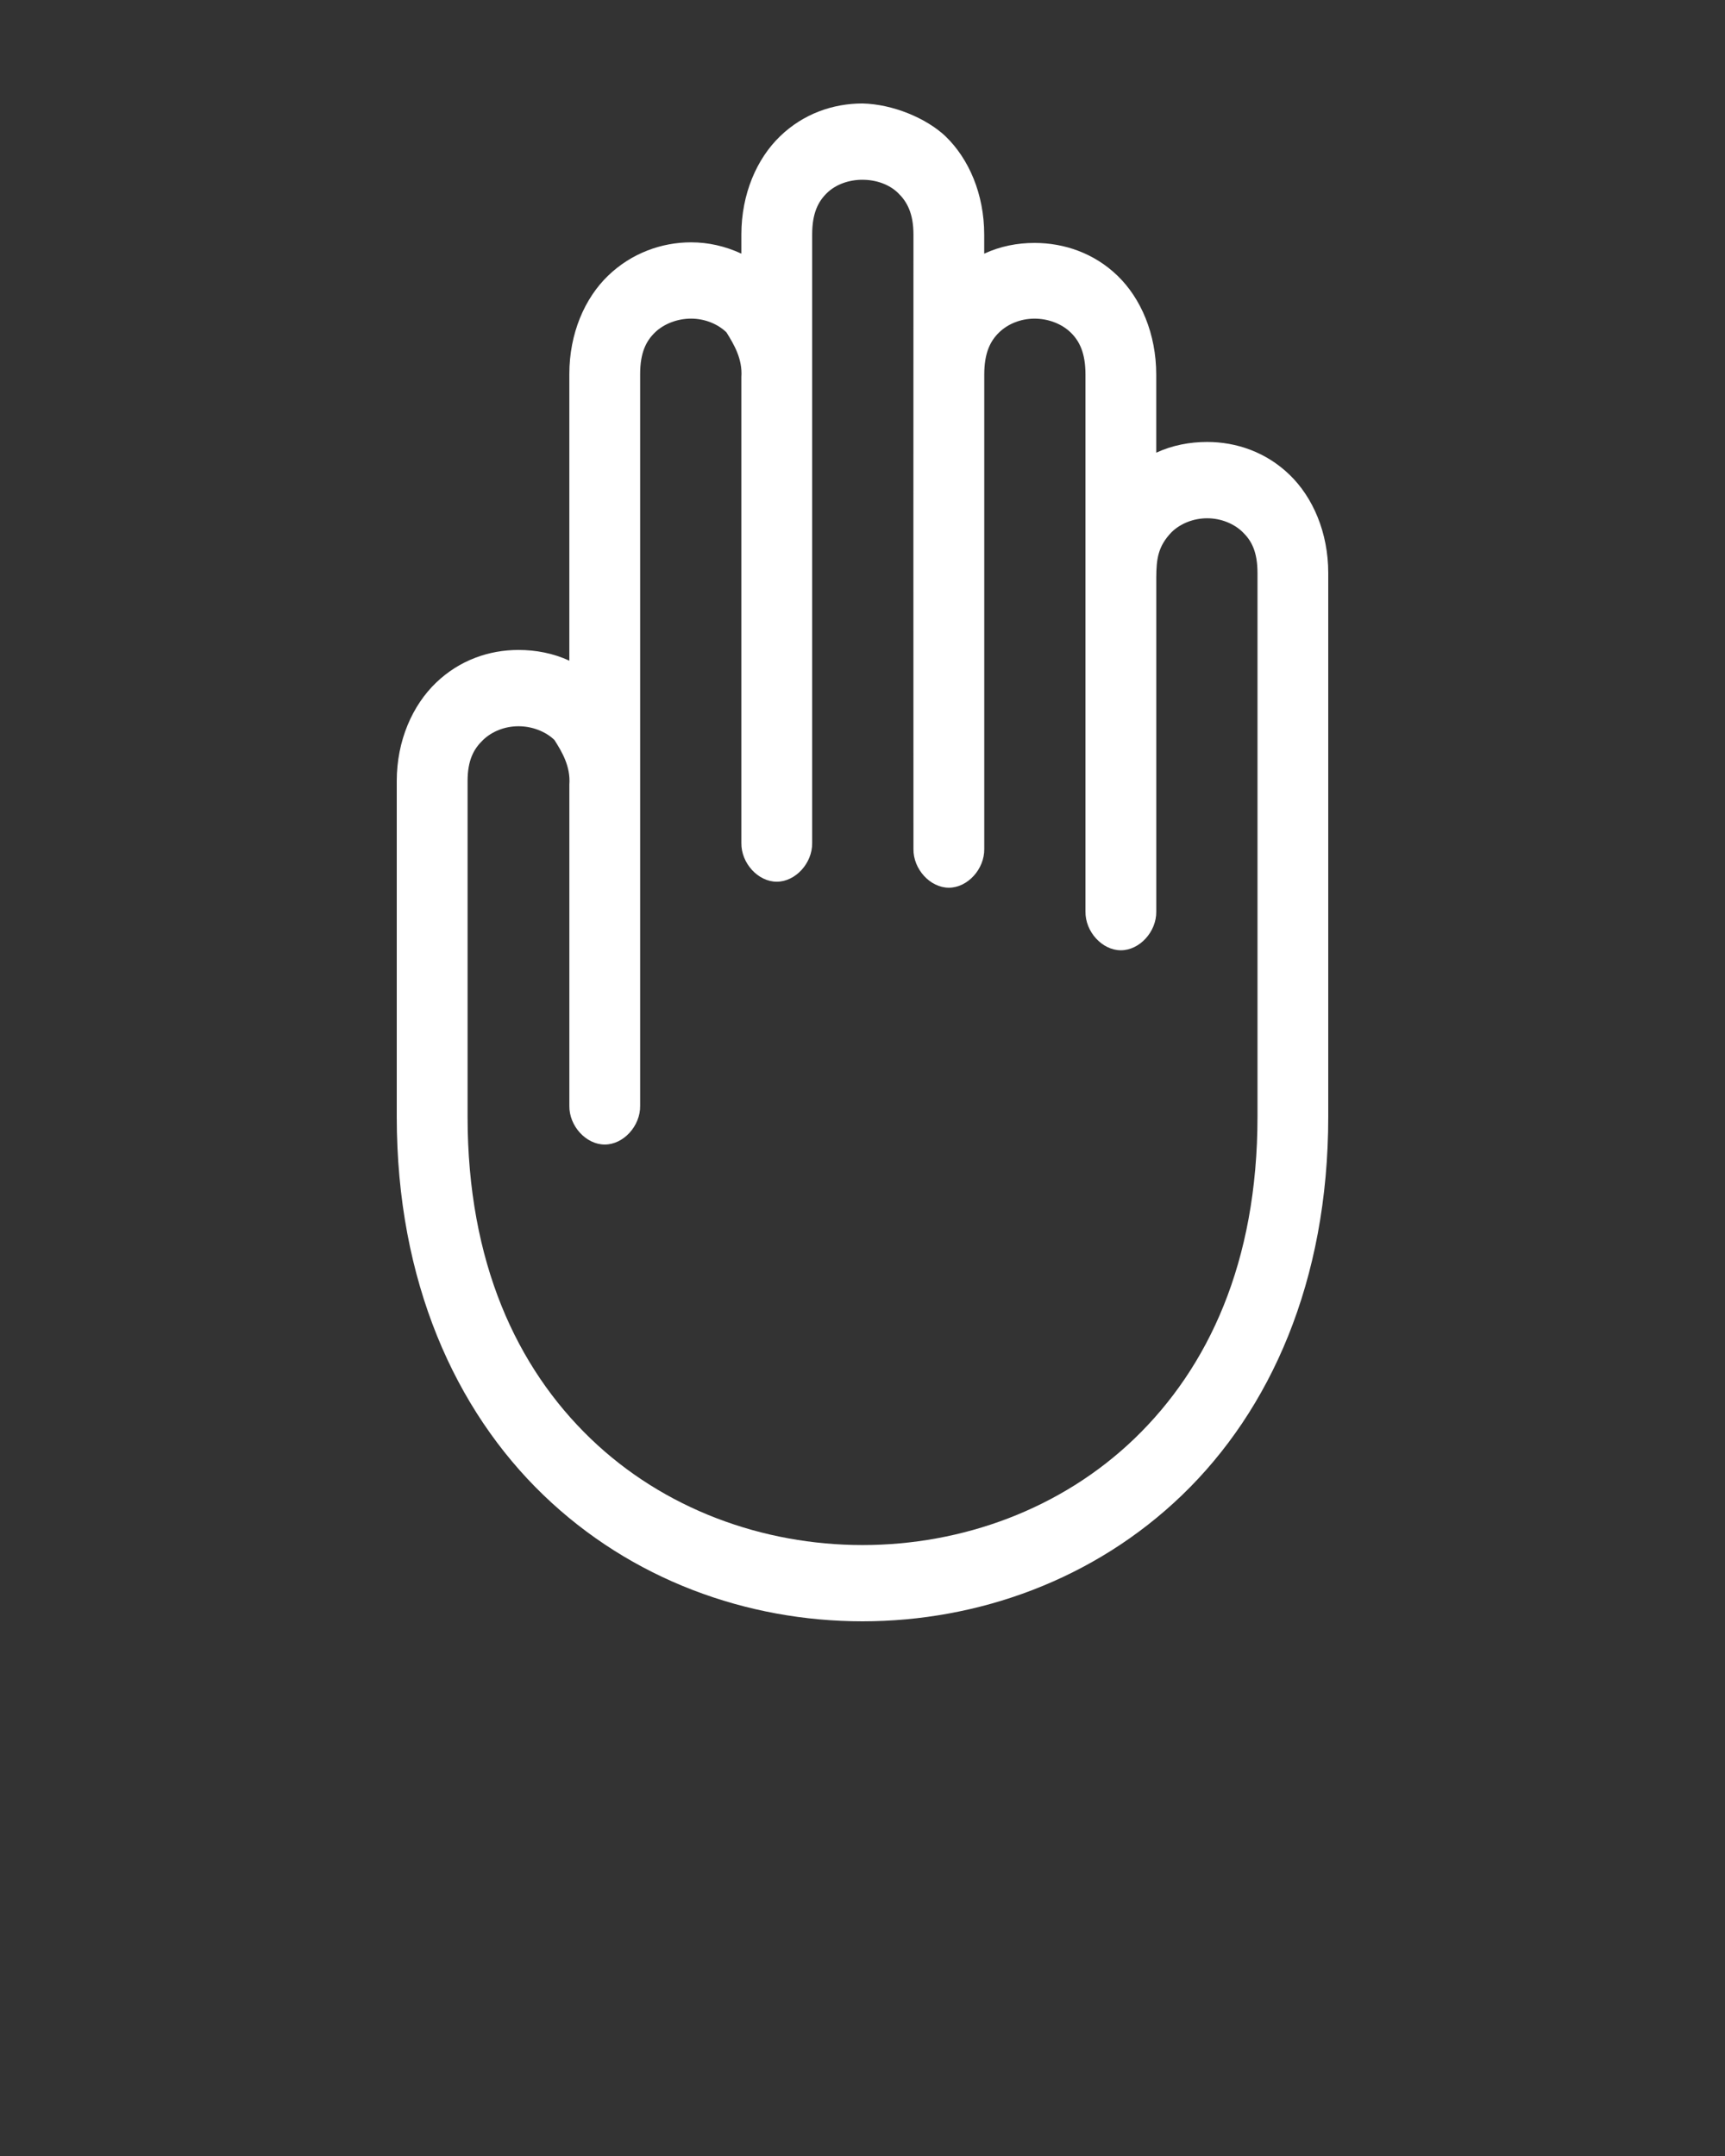 <svg xmlns:dc="http://purl.org/dc/elements/1.1/" xmlns:cc="http://creativecommons.org/ns#" xmlns:rdf="http://www.w3.org/1999/02/22-rdf-syntax-ns#" xmlns:svg="http://www.w3.org/2000/svg" xmlns="http://www.w3.org/2000/svg" xmlns:sodipodi="http://sodipodi.sourceforge.net/DTD/sodipodi-0.dtd" xmlns:inkscape="http://www.inkscape.org/namespaces/inkscape" version="1.1" x="0px" y="0px" viewBox="0 0 100 125"><rect x="0" y="0" width="100" height="125" fill="#333333" stroke="none"/><g transform="translate(0,-952.362)"><path d="m 54.81,960.262 c 1.356,1.308 2.245,3.35 2.245,5.701 l 0,1.106 c 0.935,-0.433 1.922,-0.622 2.918,-0.622 1.71,0 3.451,0.587 4.81,1.9 1.359,1.314 2.245,3.376 2.245,5.735 l 0,4.526 c 0.935,-0.433 1.954,-0.622 2.95,-0.622 1.705,0 3.422,0.592 4.778,1.9 C 76.111,981.195 77,983.237 77,985.588 l 0,31.51 c 0,9.569 -3.367,17.022 -8.466,21.939 -5.099,4.917 -11.84,7.325 -18.534,7.325 -6.695,0 -13.404,-2.408 -18.502,-7.325 C 26.399,1034.12 23,1026.667 23,1017.098 l 0,-19.452 c 0,-2.353 0.917,-4.394 2.277,-5.701 1.36,-1.307 3.07,-1.9 4.778,-1.9 0.998,0 2.014,0.189 2.95,0.622 l 0,-16.619 c 0,-2.351 0.889,-4.393 2.245,-5.701 1.356,-1.308 3.105,-1.935 4.81,-1.935 0.999,0 1.981,0.221 2.918,0.656 l 0,-1.106 c 0,-2.351 0.889,-4.393 2.245,-5.701 1.356,-1.308 3.073,-1.9 4.778,-1.9 1.758,0.041 3.69,0.848 4.81,1.9 z m -4.81,2.522 c -0.786,0 -1.54,0.266 -2.052,0.76 -0.512,0.494 -0.866,1.165 -0.866,2.419 l 0,35.276 c 0.015,1.168 -0.968,2.243 -2.052,2.243 -1.084,0 -2.068,-1.075 -2.052,-2.243 l 0,-27.018 c 0.074,-1.059 -0.437,-1.9 -0.866,-2.591 -0.512,-0.494 -1.266,-0.795 -2.052,-0.795 -0.786,0 -1.572,0.301 -2.084,0.795 -0.512,0.494 -0.866,1.165 -0.866,2.419 0,14.155 0,28.281 0,42.428 0.015,1.168 -0.968,2.243 -2.052,2.243 -1.084,0 -2.068,-1.075 -2.052,-2.243 l 0,-18.623 c 0.079,-1.06 -0.431,-1.906 -0.866,-2.591 -0.515,-0.495 -1.292,-0.795 -2.084,-0.795 -0.792,0 -1.537,0.3 -2.052,0.795 -0.515,0.495 -0.898,1.133 -0.898,2.384 l 0,19.452 c 0,8.471 2.864,14.554 7.119,18.657 4.254,4.103 10,6.184 15.777,6.184 5.776,0 11.522,-2.082 15.777,-6.184 4.254,-4.103 7.119,-10.186 7.119,-18.657 l 0,-31.51 c 0,-1.253 -0.354,-1.89 -0.866,-2.384 -0.512,-0.494 -1.266,-0.795 -2.052,-0.795 -0.786,0 -1.54,0.301 -2.052,0.795 -0.82,0.844 -0.888,1.599 -0.898,2.626 l 0,19.383 c 0.015,1.168 -0.968,2.243 -2.052,2.243 -1.084,0 -2.068,-1.075 -2.052,-2.243 0,-10.386 0,-20.753 0,-31.13 0,-1.264 -0.35,-1.955 -0.866,-2.453 -0.516,-0.498 -1.295,-0.795 -2.084,-0.795 -0.79,0 -1.537,0.296 -2.052,0.795 -0.516,0.498 -0.866,1.189 -0.866,2.453 l 0,27.502 c 0.015,1.168 -0.968,2.243 -2.052,2.243 -1.084,0 -2.068,-1.075 -2.052,-2.243 -0.01,-11.884 0,-23.761 0,-35.622 0,-1.253 -0.386,-1.925 -0.898,-2.419 -0.512,-0.494 -1.266,-0.76 -2.052,-0.76 z" style="text-indent:0;text-transform:none;direction:ltr;block-progression:tb;baseline-shift:baseline;color:#ffffff;enable-background:accumulate;" fill="#ffffff" fill-opacity="1" fill-rule="evenodd" stroke="none" marker="none" visibility="visible" display="inline" overflow="visible"/></g></svg>
